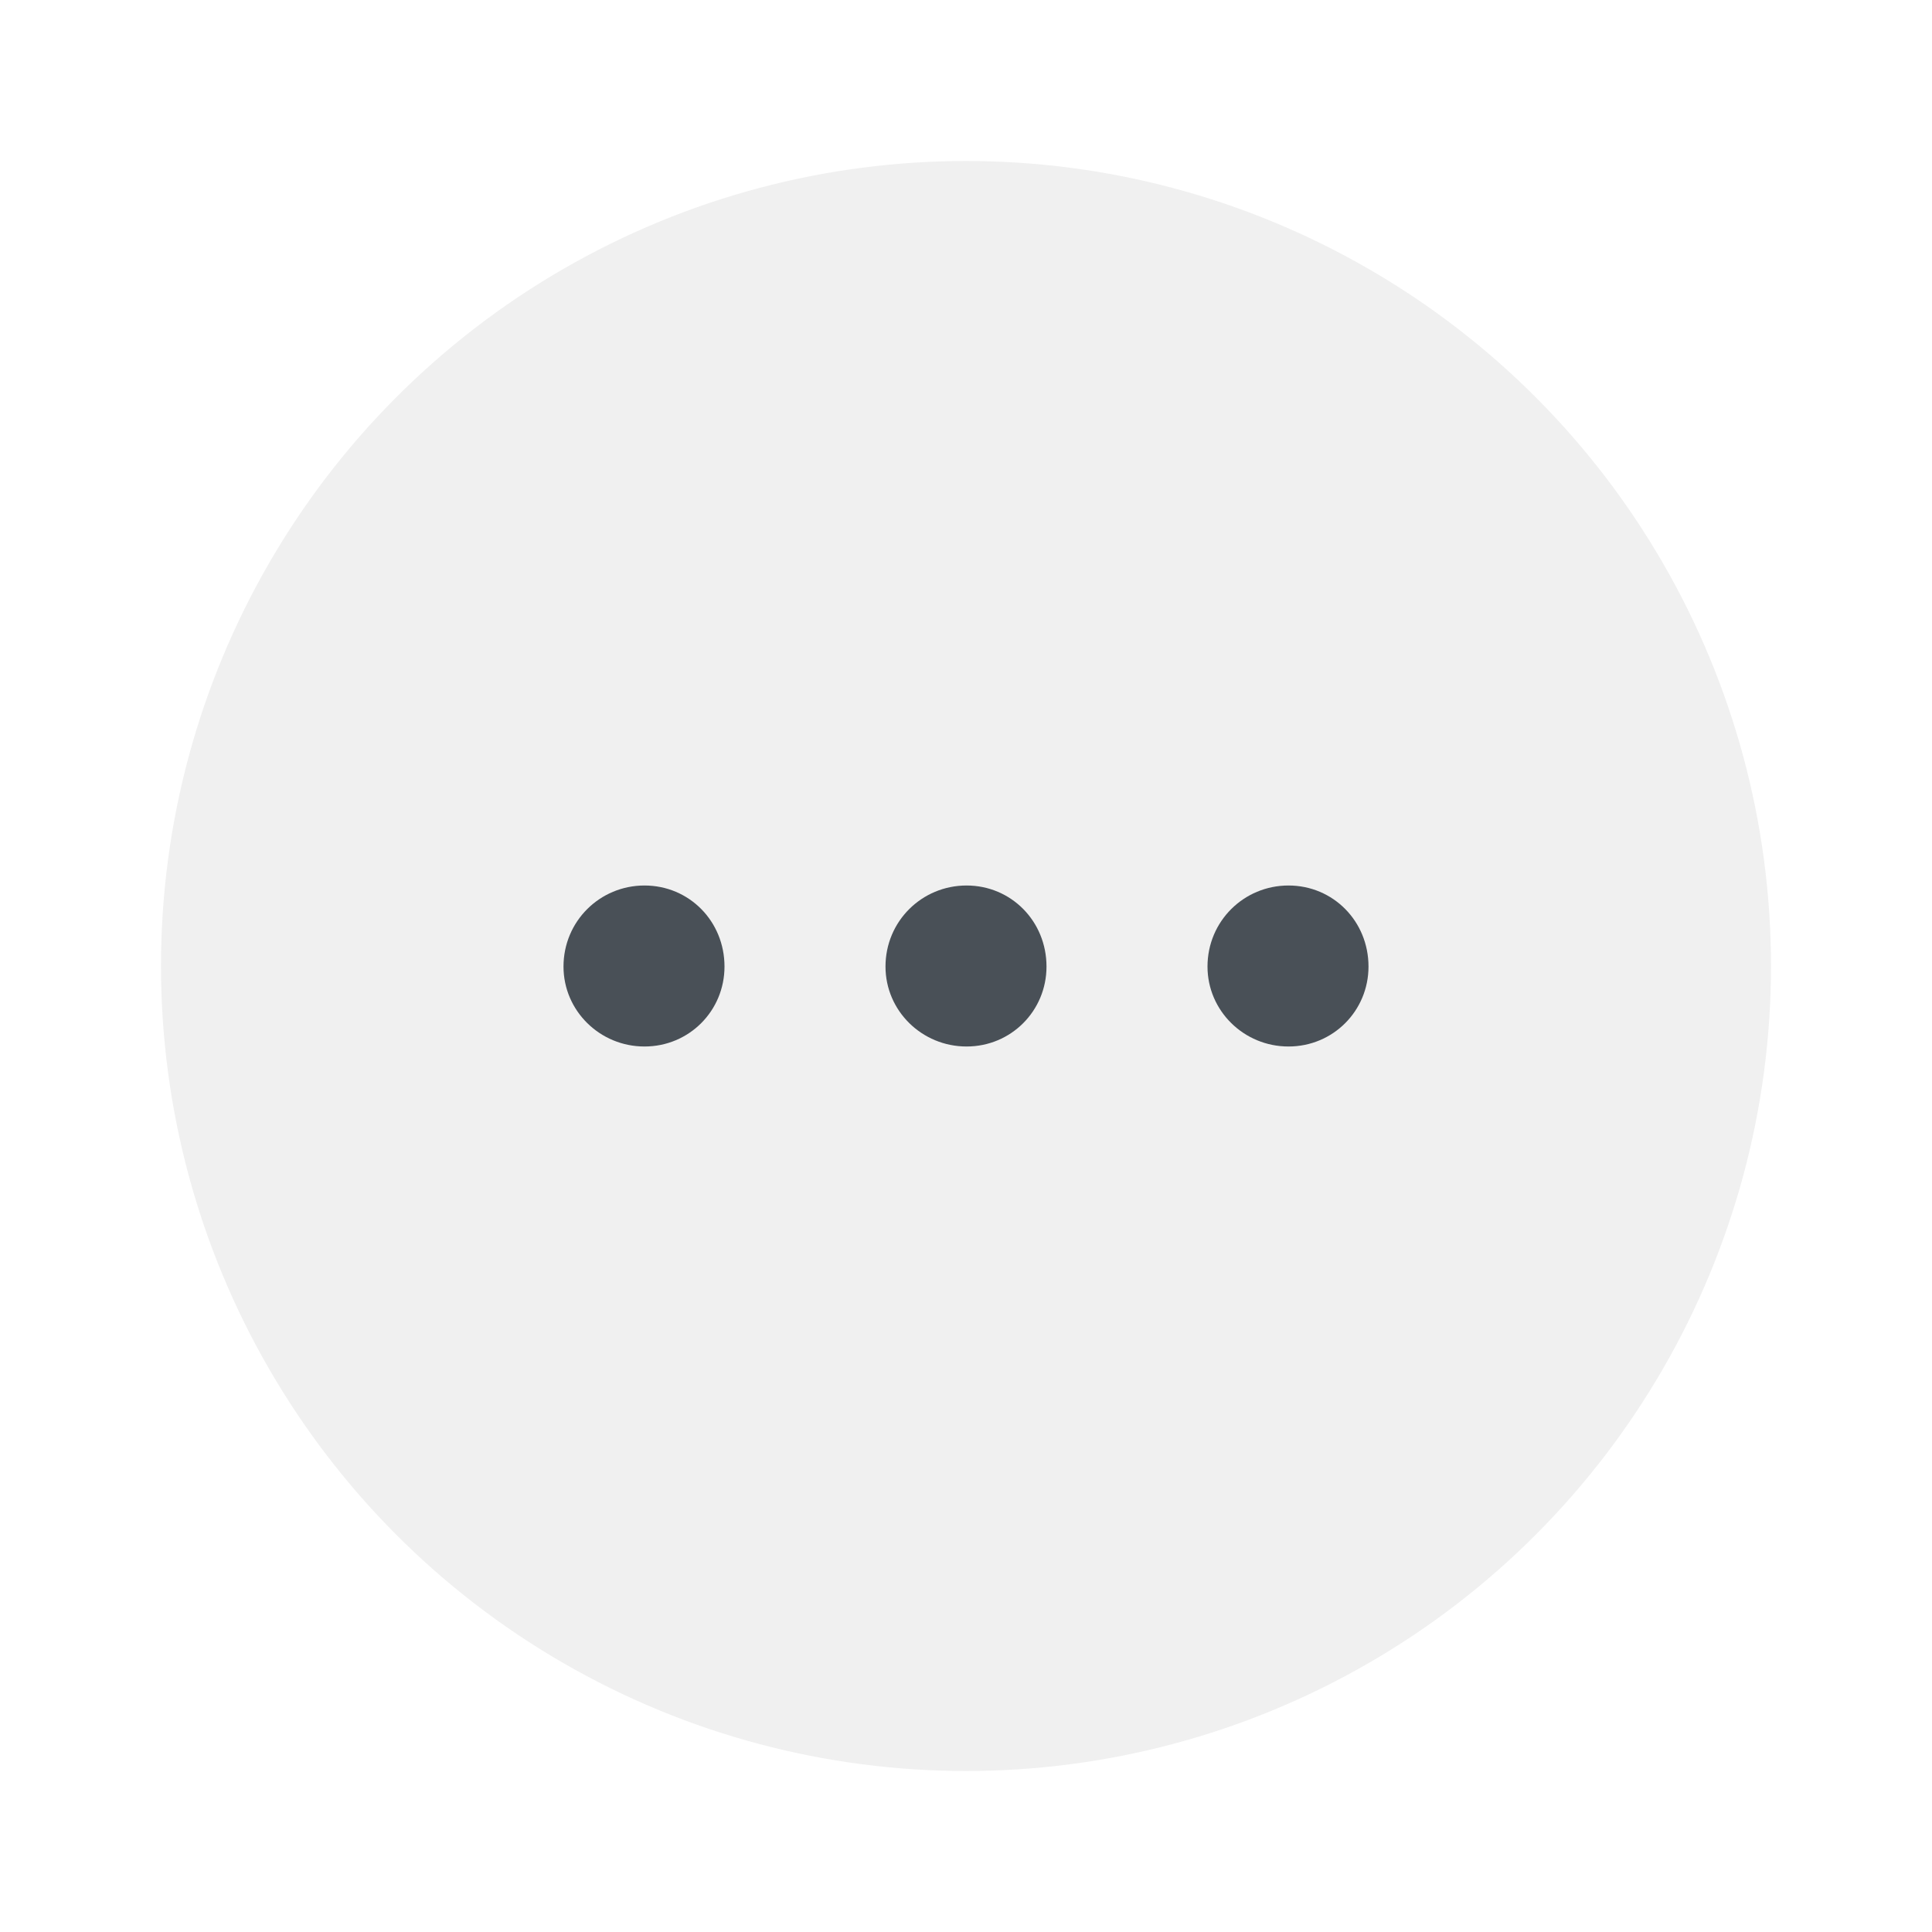 <svg width="24" height="24" viewBox="0 0 24 24" fill="none" xmlns="http://www.w3.org/2000/svg">
<circle cx="12" cy="12" r="10" fill="black" fill-opacity="0.06"/>
<path d="M16.006 13C15.452 13 15 12.556 15 12.007C15 11.444 15.452 11 16.006 11C16.561 11 17 11.444 17 12.007C17 12.556 16.561 13 16.006 13Z" fill="#495057"/>
<path d="M12.007 13C11.452 13 11 12.556 11 12.007C11 11.444 11.452 11 12.007 11C12.561 11 13 11.444 13 12.007C13 12.556 12.561 13 12.007 13Z" fill="#495057"/>
<path d="M8.006 13C7.452 13 7 12.556 7 12.007C7 11.444 7.452 11 8.006 11C8.561 11 9 11.444 9 12.007C9 12.556 8.561 13 8.006 13Z" fill="#495057"/>
</svg>
